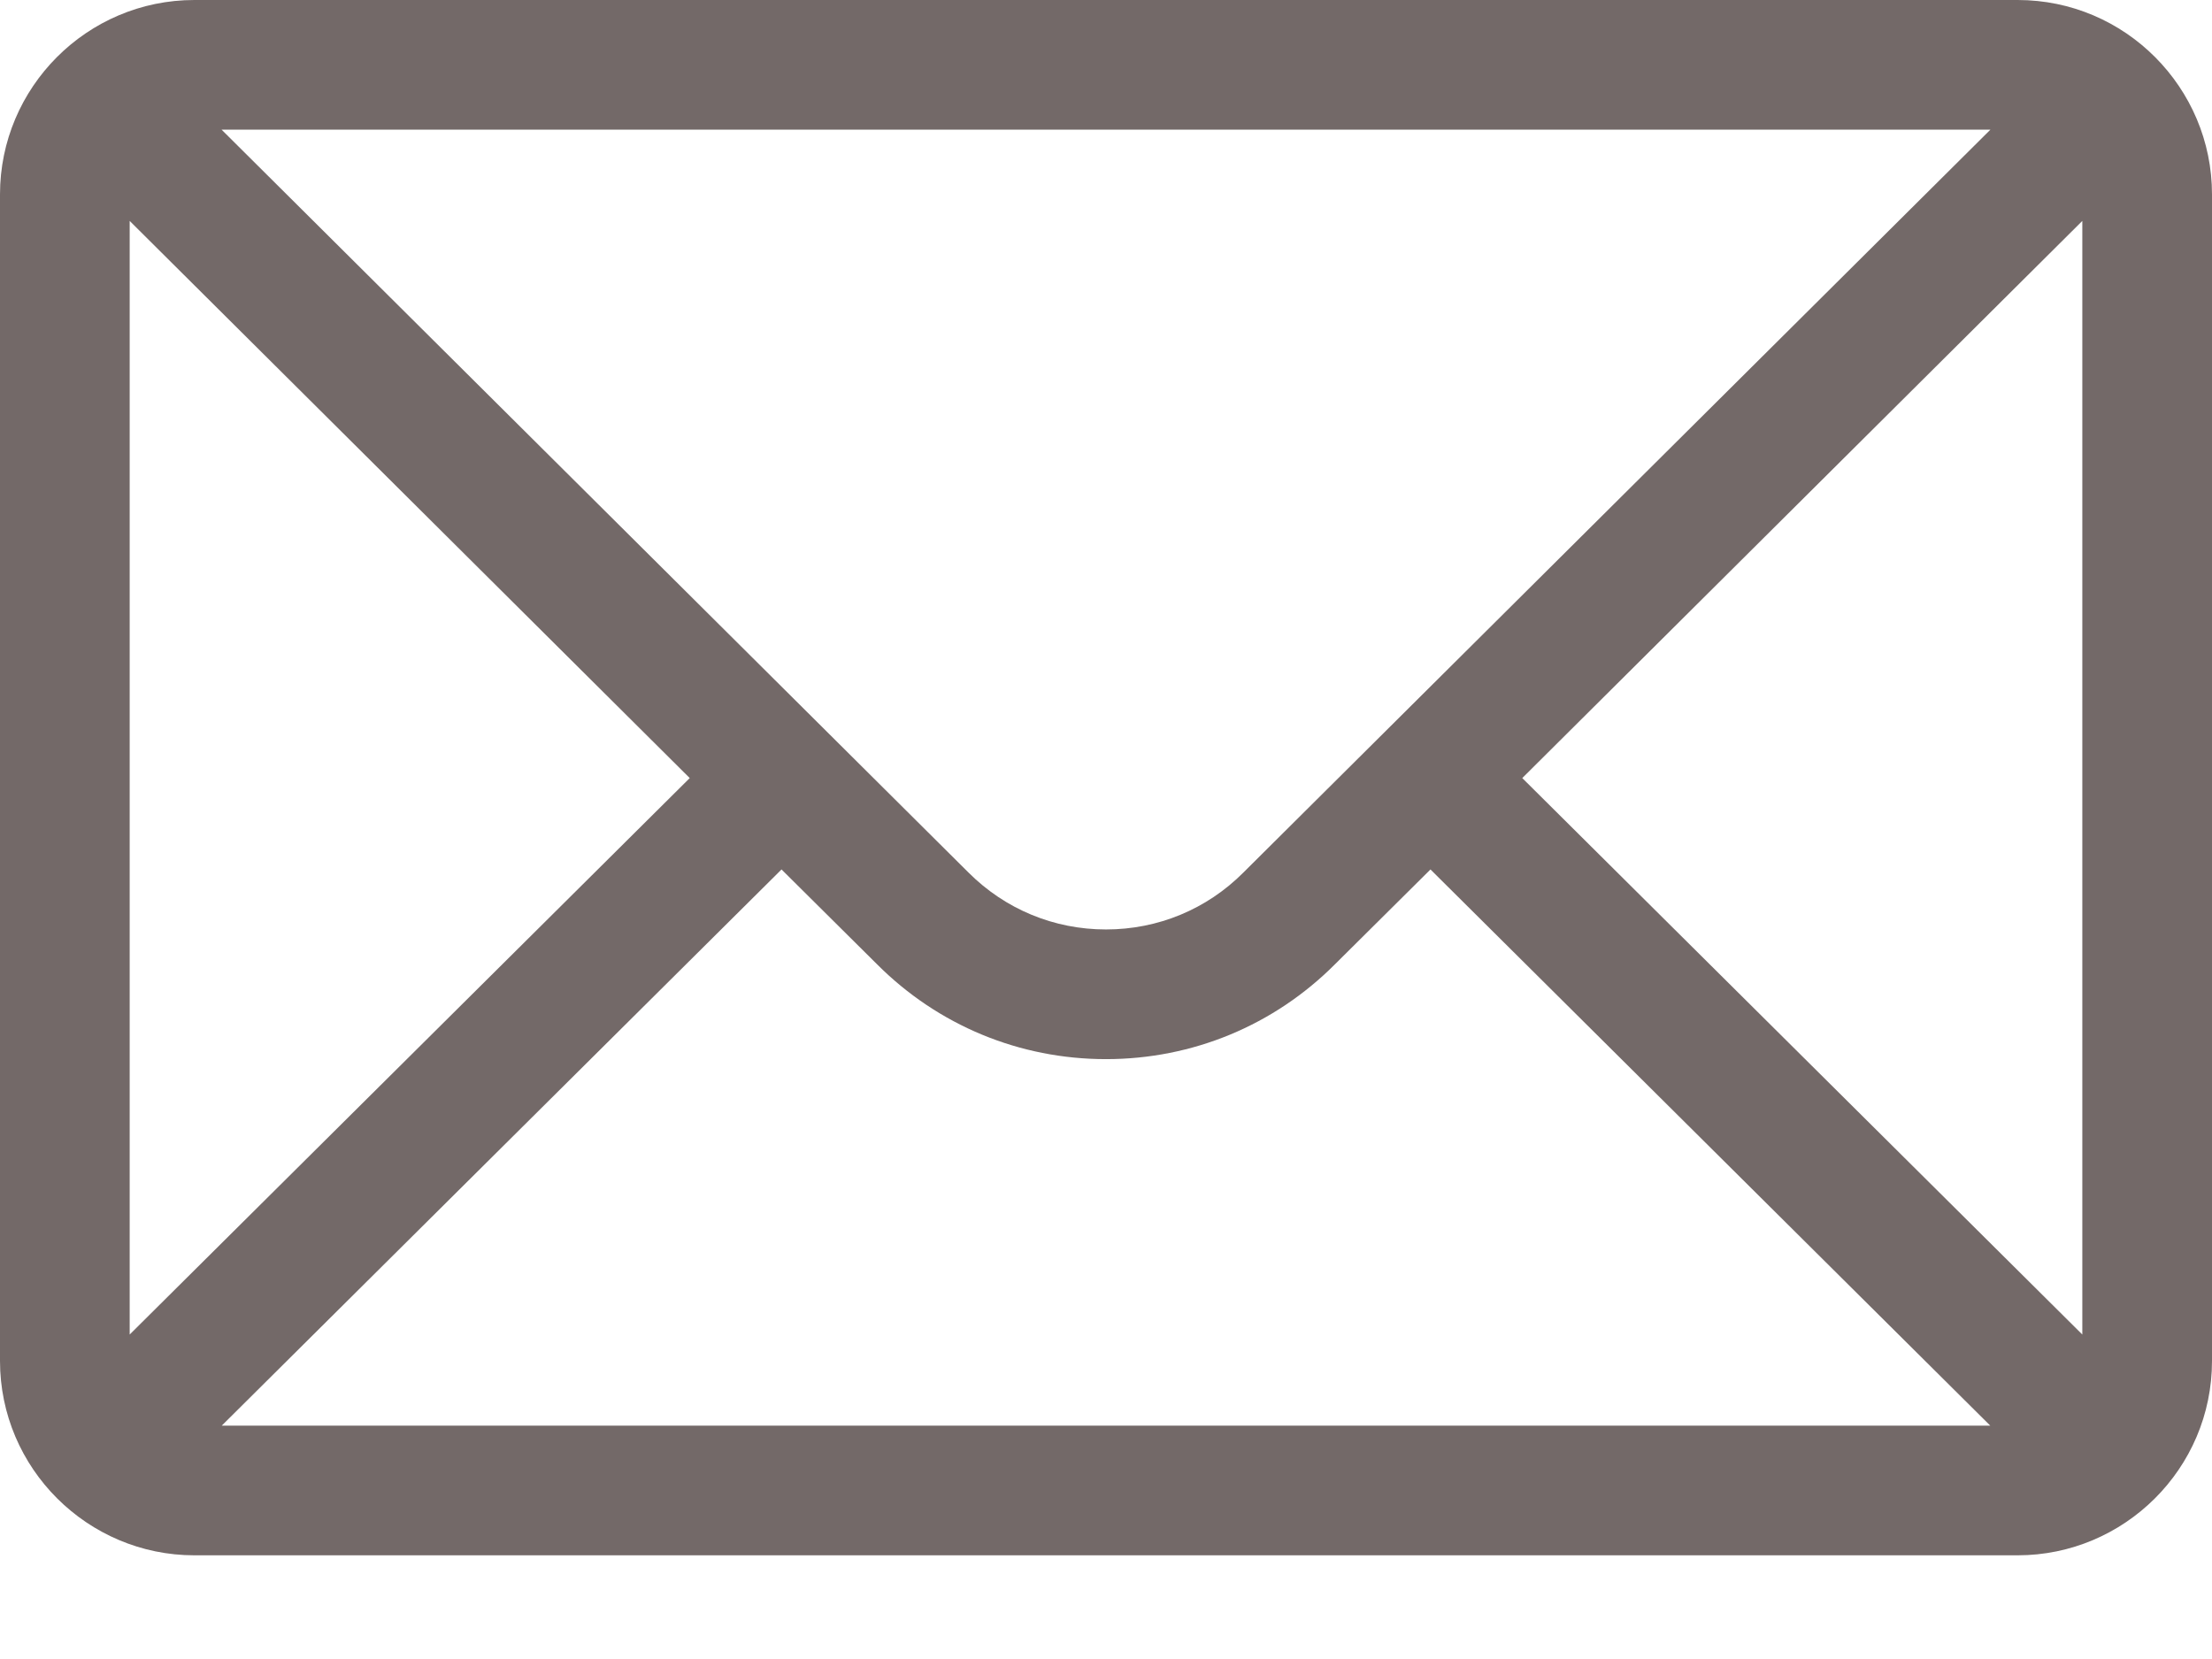 <svg width="16" height="12" viewBox="0 0 16 12" fill="none" xmlns="http://www.w3.org/2000/svg">
<path d="M14.594 0H1.406C0.629 0 0 0.633 0 1.406V9.844C0 10.621 0.634 11.25 1.406 11.25H14.594C15.364 11.25 16 10.624 16 9.844V1.406C16 0.635 15.373 0 14.594 0ZM14.397 0.938L8.994 6.311C8.729 6.577 8.376 6.723 8 6.723C7.624 6.723 7.271 6.577 7.005 6.311L1.603 0.938H14.397ZM0.938 9.653V1.598L4.989 5.628L0.938 9.653ZM1.604 10.312L5.653 6.289L6.343 6.974C6.785 7.417 7.374 7.661 8 7.661C8.626 7.661 9.215 7.417 9.656 6.975L10.347 6.289L14.396 10.312H1.604ZM15.062 9.653L11.011 5.628L15.062 1.598V9.653Z" fill="#736968"/>
</svg>
